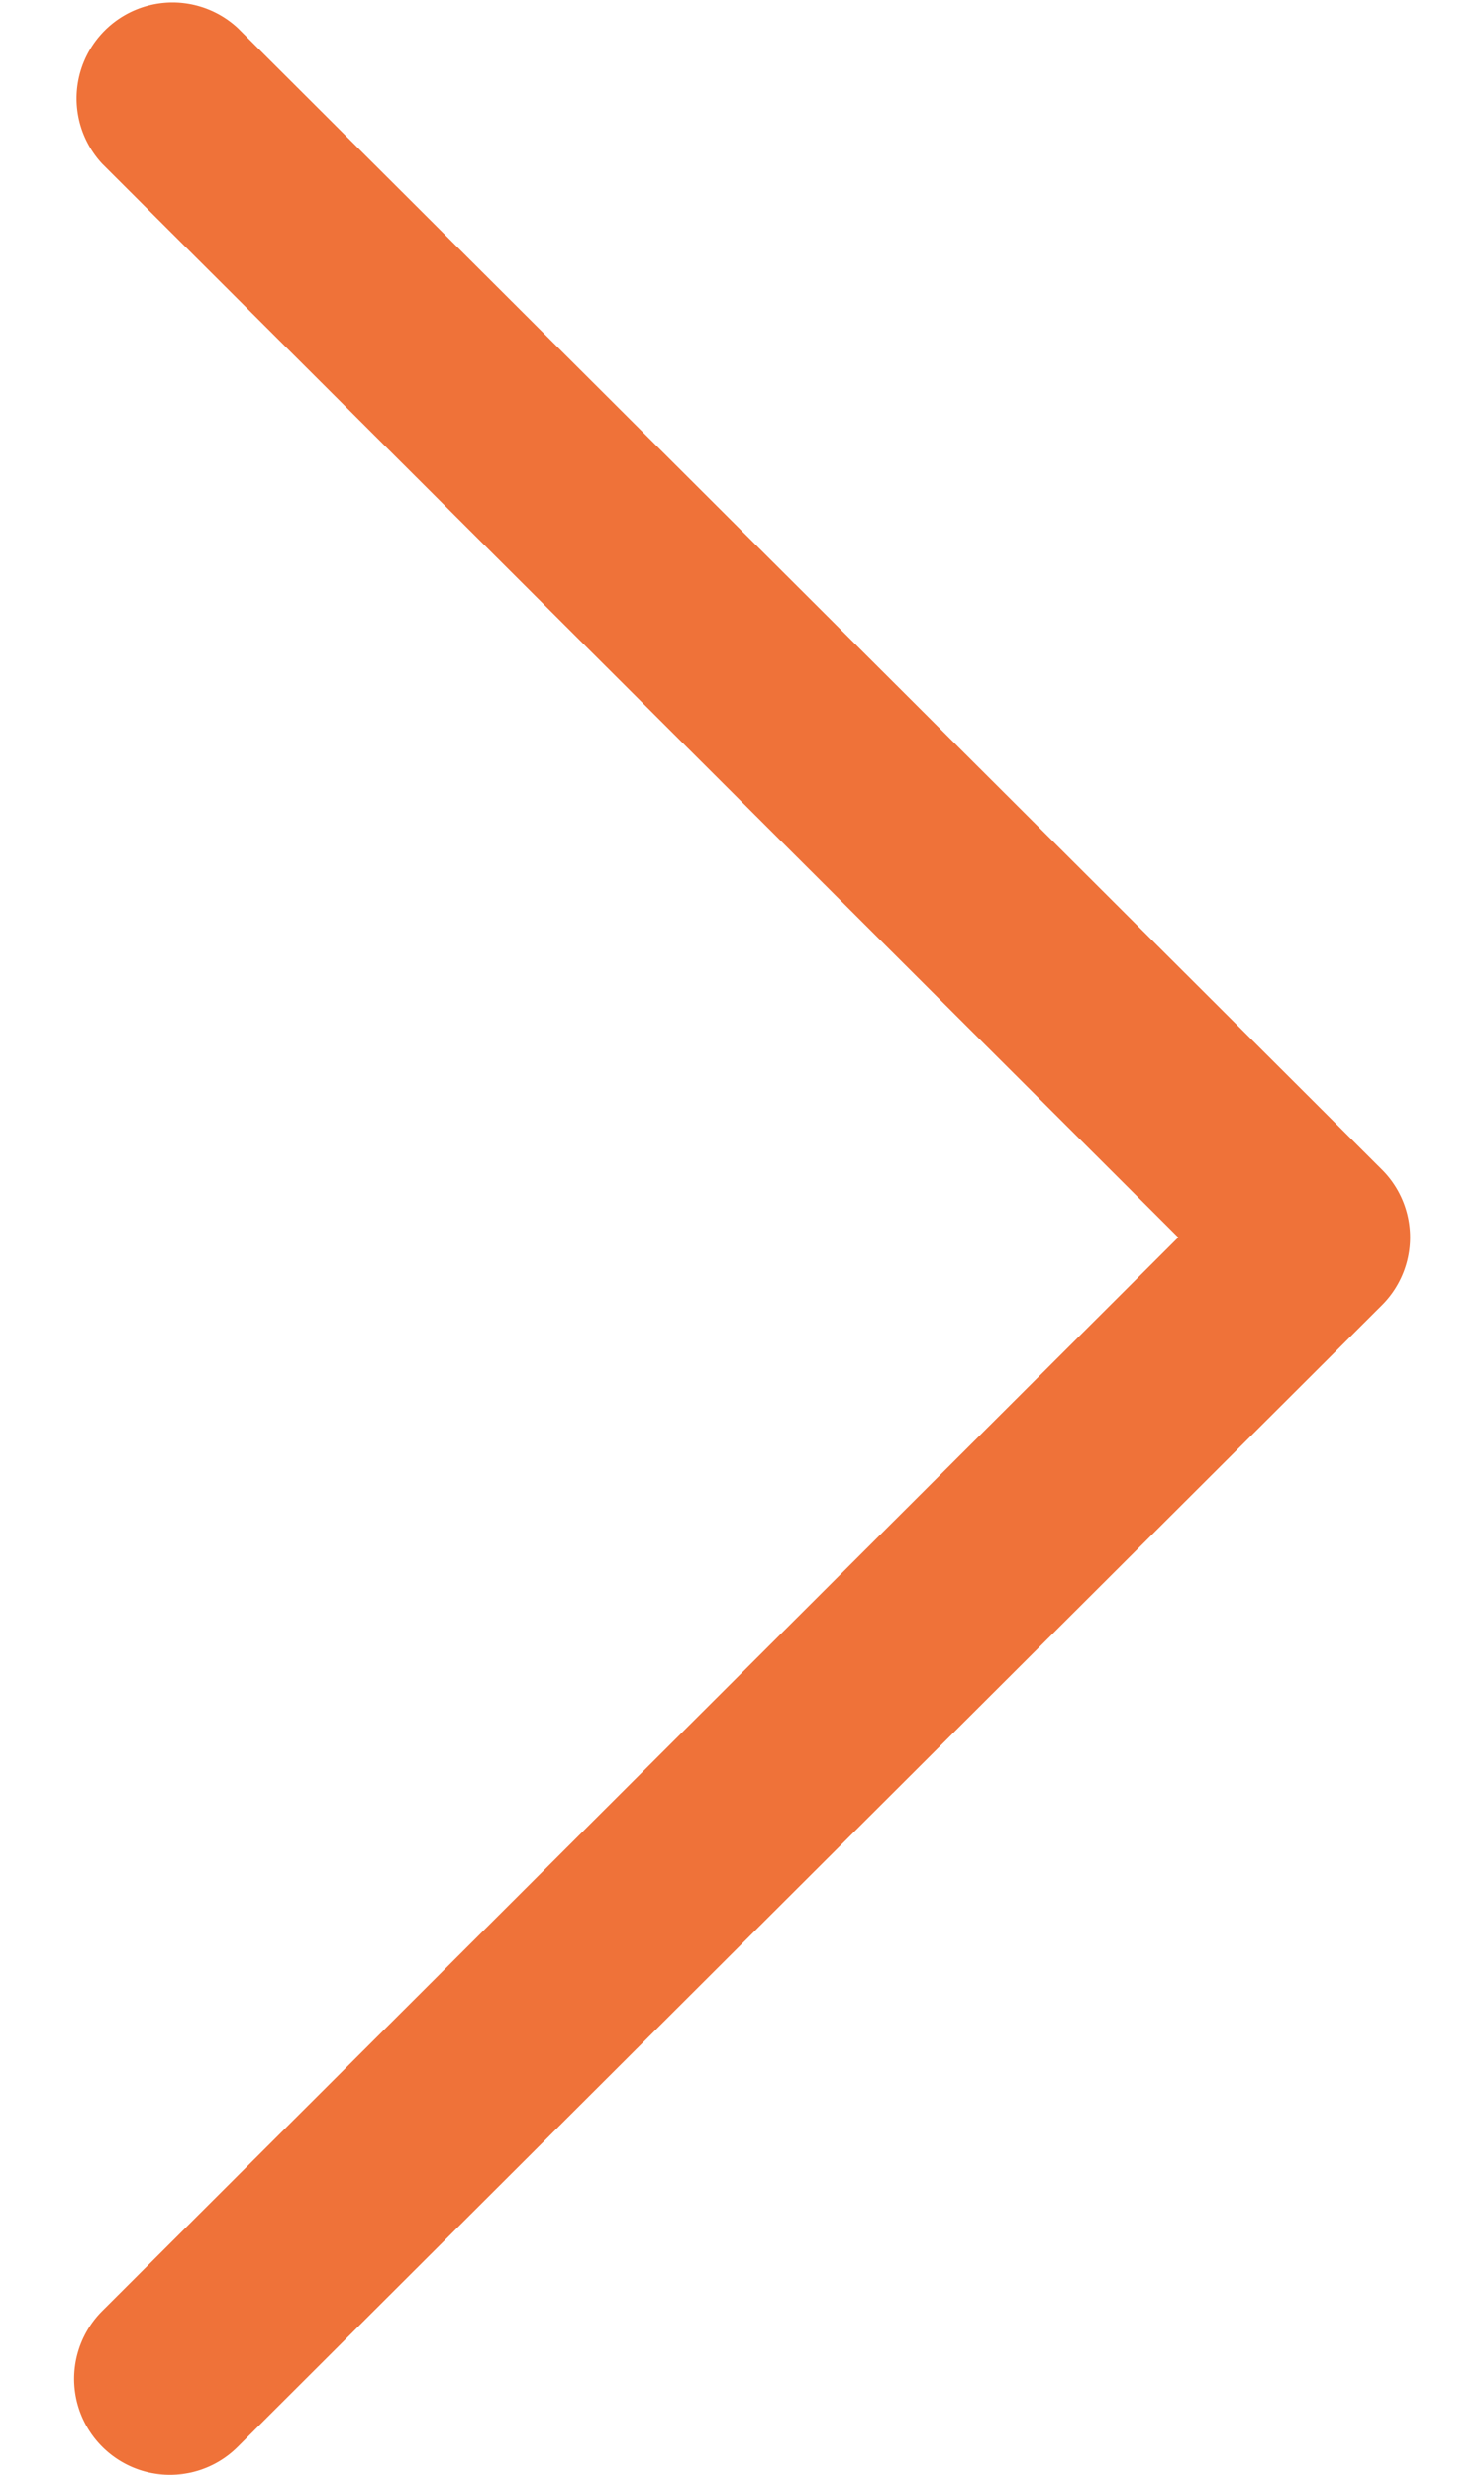 <svg width="9" height="15" fill="none" xmlns="http://www.w3.org/2000/svg"><path d="M8.38 7.088L1.442.17A.582.582 0 00.62.993L7.146 7.5.62 14.007a.581.581 0 10.822.823L8.38 7.912a.58.58 0 000-.824z" fill="#EF7239"/></svg>